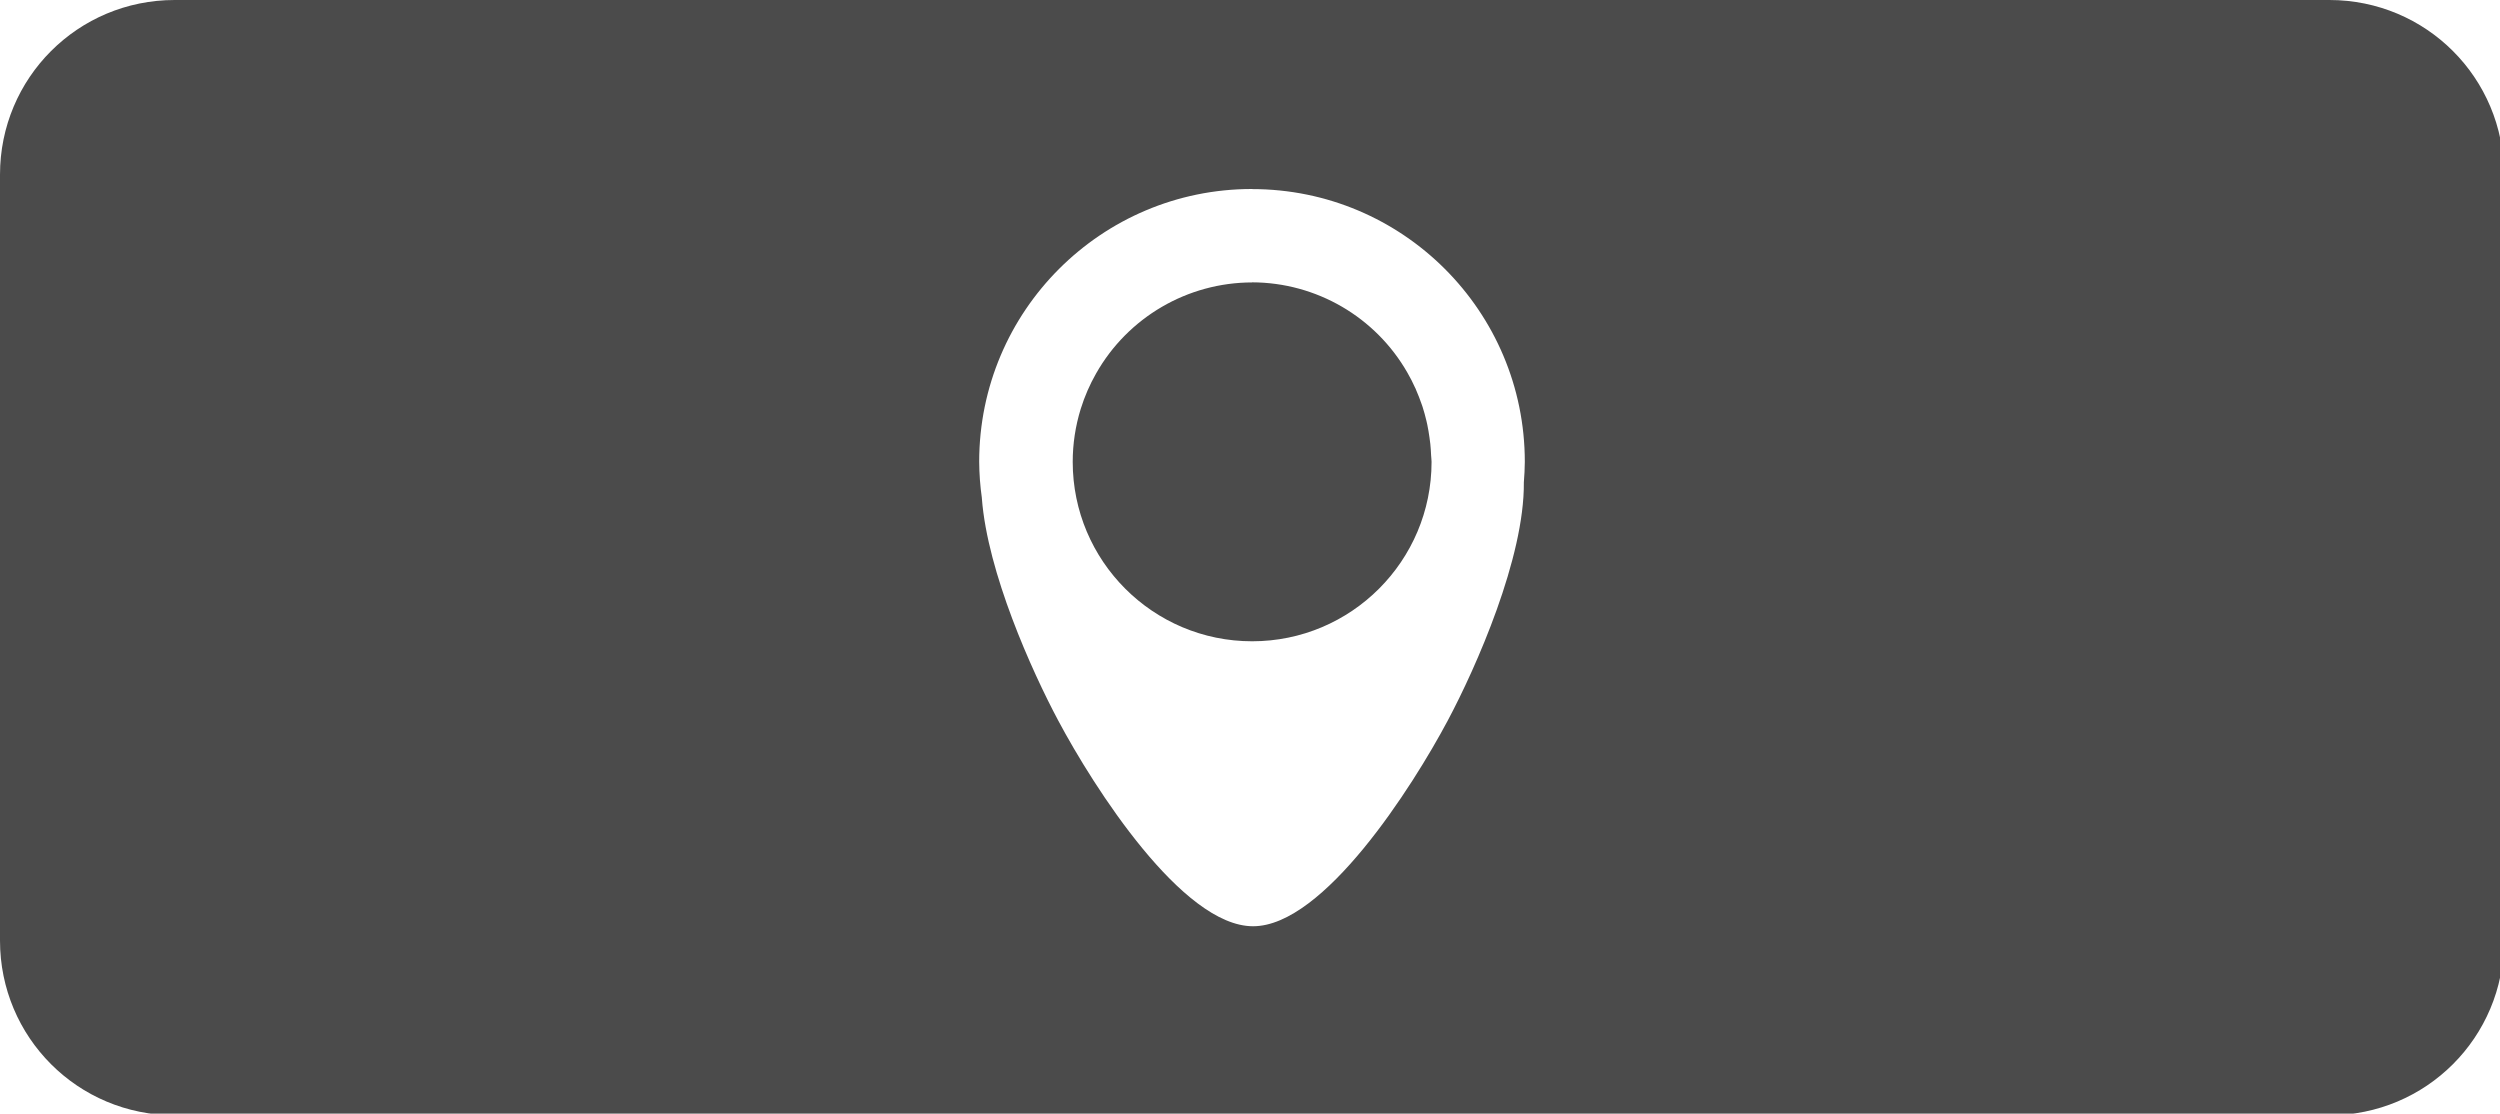 <?xml version="1.0" encoding="UTF-8" standalone="no"?>
<!-- Created with Inkscape (http://www.inkscape.org/) -->

<svg
   xmlns:dc="http://purl.org/dc/elements/1.1/"
   xmlns:cc="http://creativecommons.org/ns#"
   xmlns:rdf="http://www.w3.org/1999/02/22-rdf-syntax-ns#"
   xmlns:svg="http://www.w3.org/2000/svg"
   xmlns="http://www.w3.org/2000/svg"
   xmlns:sodipodi="http://sodipodi.sourceforge.net/DTD/sodipodi-0.dtd"
   xmlns:inkscape="http://www.inkscape.org/namespaces/inkscape"
   width="14.33mm"
   height="6.383mm"
   viewBox="0 0 14.33 6.383"
   version="1.1"
   id="svg4809"
   inkscape:version="0.92.3 (2405546, 2018-03-11)"
   sodipodi:docname="icon_attribute_locational_gray.svg">
  <defs
     id="defs4803" />
  <sodipodi:namedview
     id="base"
     pagecolor="#ffffff"
     bordercolor="#666666"
     borderopacity="1.0"
     inkscape:pageopacity="0.0"
     inkscape:pageshadow="2"
     inkscape:zoom="11.2"
     inkscape:cx="12.556471"
     inkscape:cy="-4.4283661"
     inkscape:document-units="mm"
     inkscape:current-layer="layer1"
     showgrid="false"
     inkscape:window-width="1920"
     inkscape:window-height="1017"
     inkscape:window-x="0"
     inkscape:window-y="30"
     inkscape:window-maximized="1"
     inkscape:snap-bbox="true"
     inkscape:snap-bbox-midpoints="true"
     inkscape:bbox-paths="true"
     inkscape:bbox-nodes="true"
     inkscape:snap-bbox-edge-midpoints="true" />
  <g
     inkscape:label="Layer 1"
     inkscape:groupmode="layer"
     id="layer1"
     transform="translate(-9.262,-103.801)">
    <path
       style="opacity:1;fill:#4b4b4b;fill-opacity:1;stroke:none;stroke-width:1.89;stroke-linecap:round;stroke-miterlimit:4;stroke-dasharray:none;stroke-opacity:1;paint-order:normal"
       d="M 3.779 0 C 1.685 0 1.1842379e-15 1.685 0 3.779 L 0 20.344 C 0 22.438 1.685 24.123 3.779 24.123 L 50.383 24.123 C 52.477 24.123 54.162 22.438 54.162 20.344 L 54.162 3.779 C 54.162 1.685 52.477 1.1842379e-15 50.383 0 L 3.779 0 z M 27.08 4.088 L 27.082 4.088 L 27.082 4.09 C 30.341 4.09 32.982 6.732 32.982 9.99 C 32.981 10.138 32.973 10.286 32.961 10.434 C 32.977 12.062 31.932 14.429 31.314 15.588 C 30.55 17.023 28.633 20.035 27.104 20.035 C 25.574 20.035 23.655 17.023 22.891 15.588 C 22.317 14.512 21.359 12.382 21.238 10.779 C 21.238 10.776 21.238 10.771 21.238 10.771 C 21.201 10.512 21.182 10.25 21.18 9.988 C 21.18 6.73 23.821 4.088 27.08 4.088 z M 27.082 6.107 L 27.084 6.109 C 25.687 6.11 24.398 6.862 23.709 8.078 C 23.571 8.32 23.46 8.576 23.377 8.842 C 23.262 9.214 23.203 9.601 23.203 9.99 C 23.203 12.133 24.941 13.871 27.084 13.871 C 29.227 13.871 30.965 12.133 30.965 9.99 C 30.964 9.943 30.958 9.895 30.955 9.848 C 30.952 9.765 30.946 9.684 30.938 9.602 C 30.932 9.556 30.927 9.509 30.92 9.463 C 30.907 9.371 30.892 9.279 30.873 9.188 C 30.867 9.161 30.862 9.134 30.855 9.107 C 30.831 9.003 30.802 8.9 30.77 8.799 C 30.763 8.78 30.757 8.761 30.75 8.742 C 30.714 8.637 30.674 8.534 30.629 8.432 C 30.626 8.424 30.624 8.418 30.621 8.41 C 30.618 8.403 30.615 8.398 30.611 8.391 C 30.561 8.279 30.505 8.169 30.443 8.062 C 29.754 6.856 28.472 6.11 27.082 6.107 z "
       transform="matrix(0.265,0,0,0.265,9.262,103.801)"
       id="rect7549" />
  </g>
</svg>
